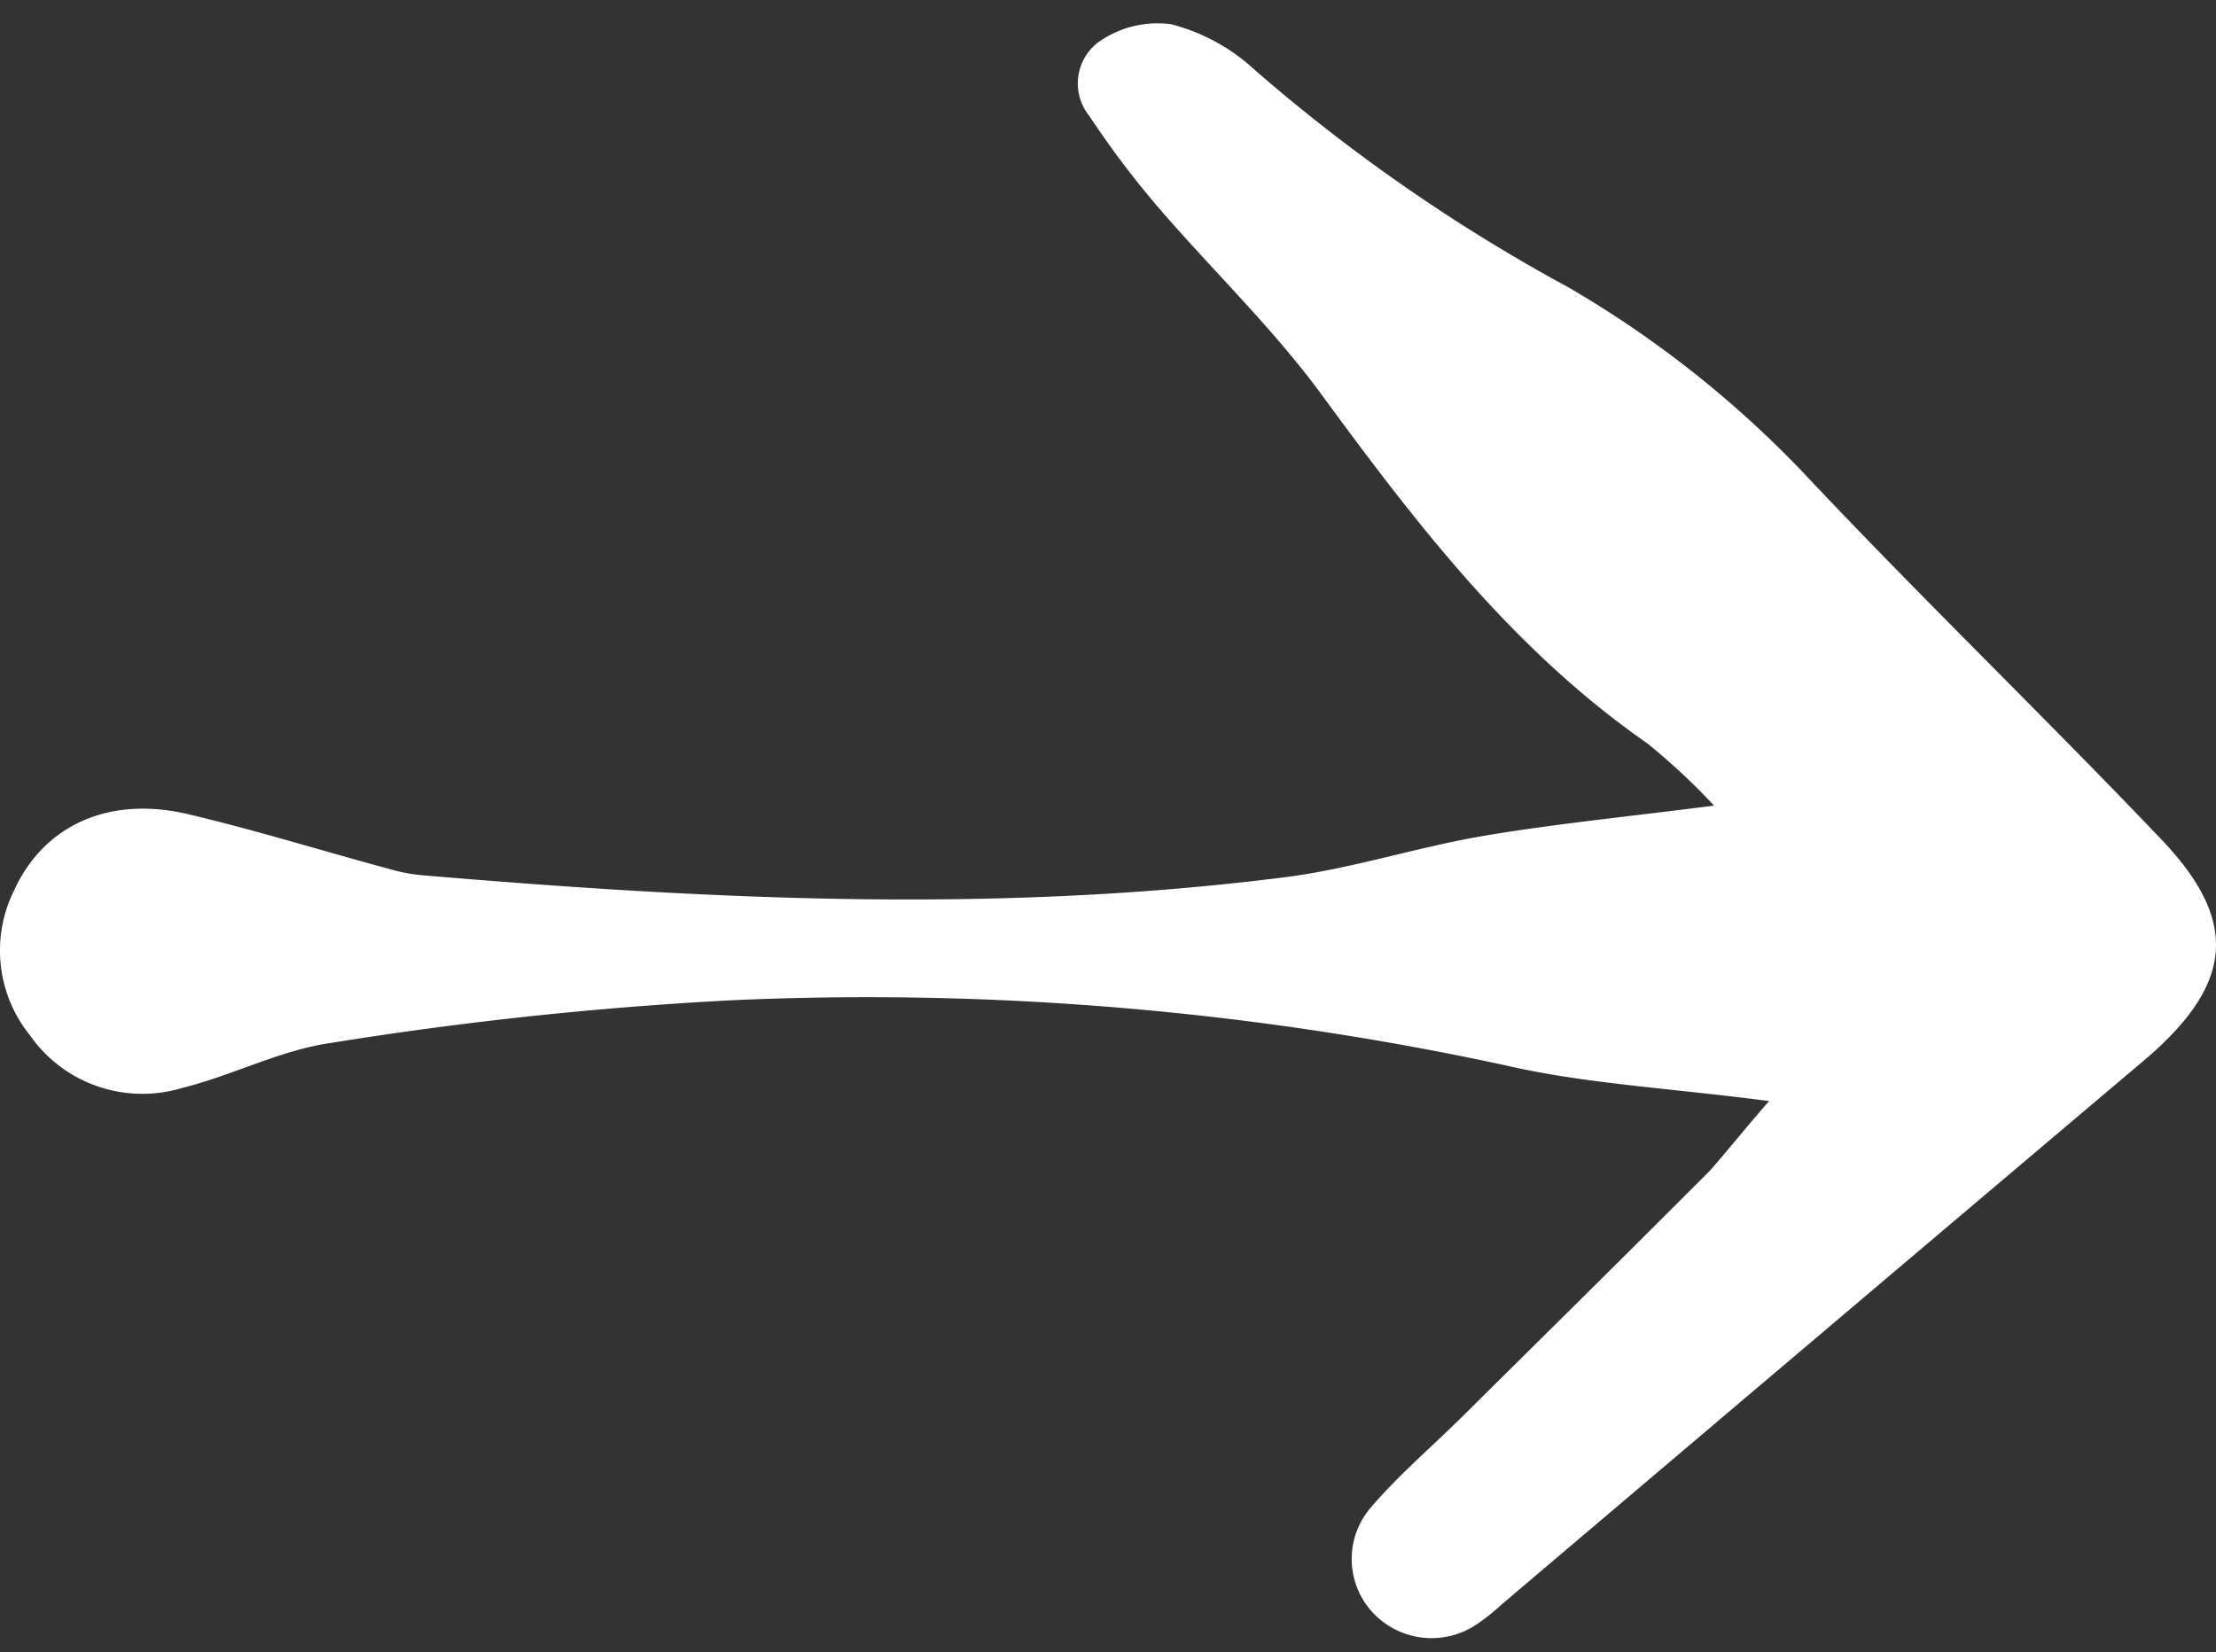<svg width="59" height="44" fill="none" xmlns="http://www.w3.org/2000/svg">
    <rect width="100%" height="100%" fill="#333333" stroke="none"/>
    <path d="M47.102 29.32c-2.678-.351-4.93-.461-7.091-.967a80.41 80.41 0 0 0-20.502-1.719 99.773 99.773 0 0 0-10.725 1.142c-1.31.188-2.62.869-3.929 1.193a3.667 3.667 0 0 1-2.257-.042 3.63 3.63 0 0 1-1.796-1.353 3.596 3.596 0 0 1-.413-3.892c.786-1.698 2.495-2.49 4.584-2.01 1.82.428 3.608.986 5.415 1.473.28.082.567.137.858.162 7.635.648 15.283 1.024 22.918.058 1.787-.22 3.529-.798 5.31-1.102 1.912-.325 3.844-.513 6.162-.811a17.365 17.365 0 0 0-1.781-1.66c-3.562-2.478-6.142-5.838-8.657-9.269-1.31-1.79-2.94-3.347-4.393-5.04a24.653 24.653 0 0 1-1.801-2.393 1.379 1.379 0 0 1 .21-1.945 2.717 2.717 0 0 1 1.964-.5 5.168 5.168 0 0 1 2.24 1.226 46.393 46.393 0 0 0 8.348 5.785 28.274 28.274 0 0 1 6.404 5.098c3.058 3.243 6.286 6.356 9.37 9.593 2.082 2.18 1.925 3.84-.393 5.837-5.75 4.86-11.476 9.712-17.182 14.554-.204.19-.423.364-.655.52a2.144 2.144 0 0 1-2.769-.326 2.097 2.097 0 0 1-.066-2.762c.74-.876 1.63-1.628 2.449-2.439 2.2-2.179 4.407-4.358 6.594-6.55.445-.5.877-1.051 1.584-1.862z" fill="#fff"/>
</svg>
